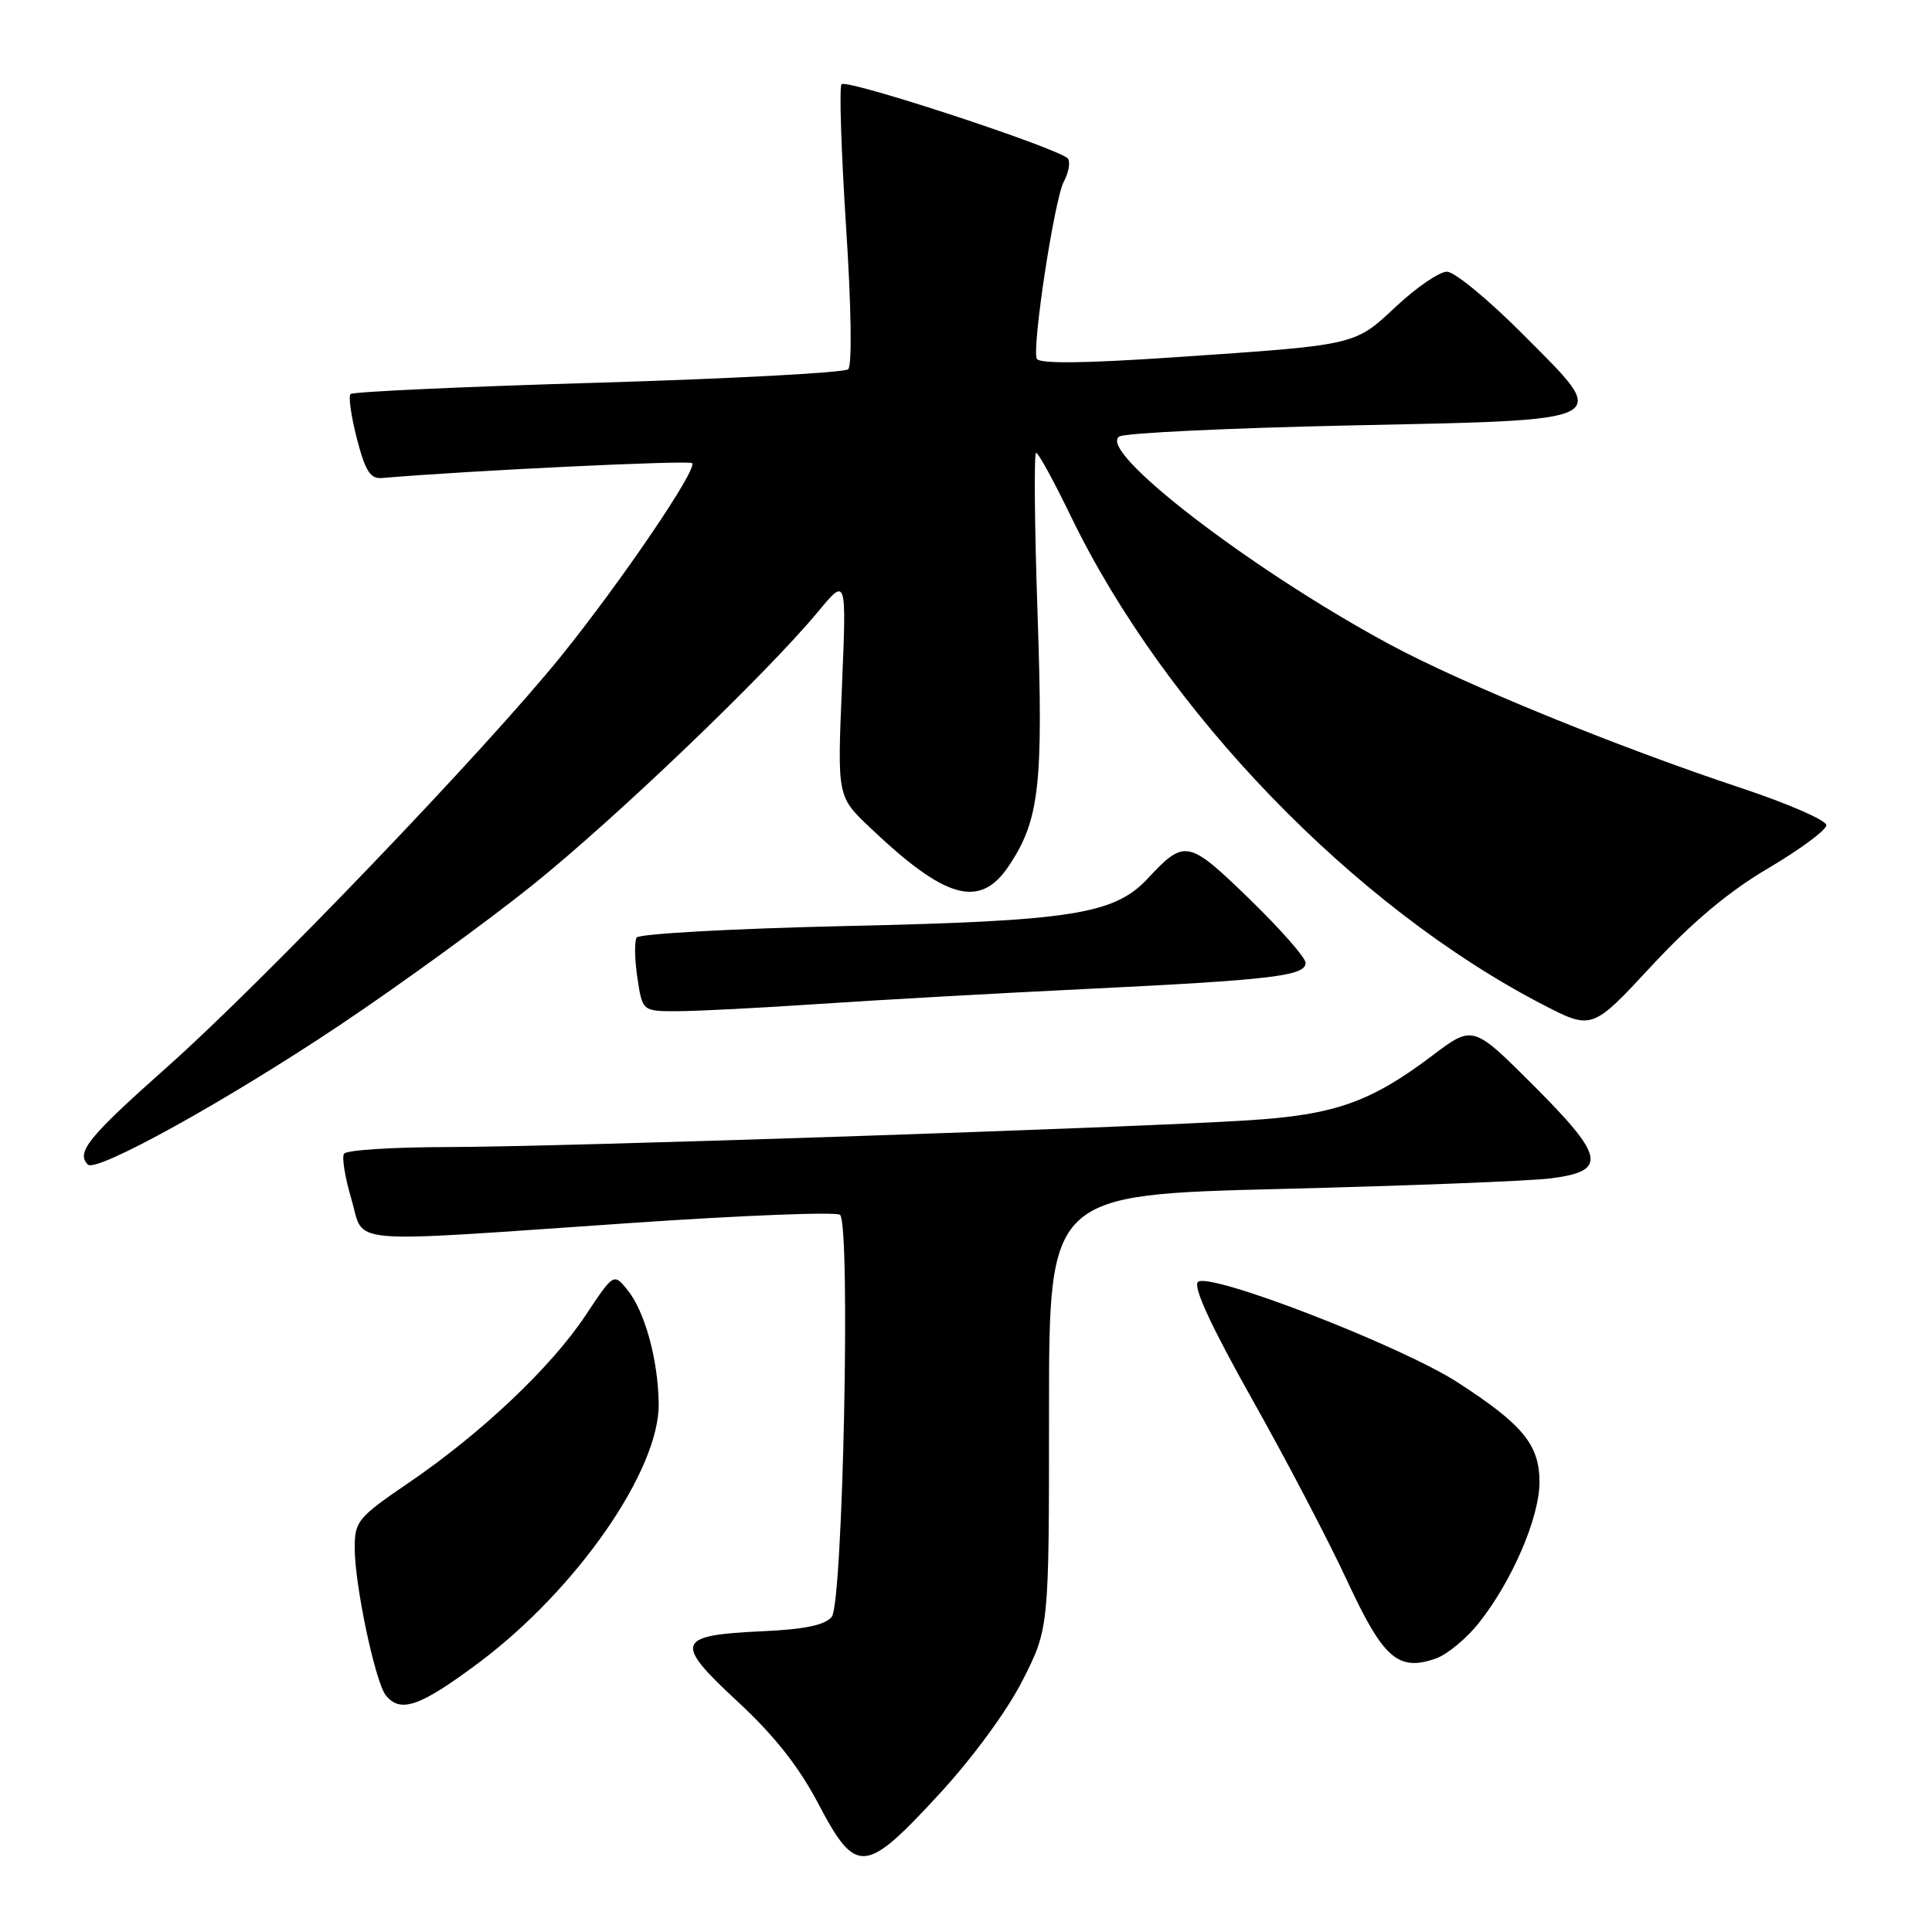 <?xml version="1.0" encoding="UTF-8" standalone="no"?>
<!DOCTYPE svg PUBLIC "-//W3C//DTD SVG 1.1//EN" "http://www.w3.org/Graphics/SVG/1.1/DTD/svg11.dtd" >
<svg xmlns="http://www.w3.org/2000/svg" xmlns:xlink="http://www.w3.org/1999/xlink" version="1.1" viewBox="0 0 256 256">
 <g >
 <path fill="currentColor"
d=" M 124.43 237.75 C 128.93 232.87 133.45 226.69 135.52 222.62 C 139.00 215.73 139.00 215.73 139.00 187.02 C 139.00 158.31 139.00 158.31 169.75 157.54 C 186.66 157.12 202.74 156.49 205.49 156.14 C 213.02 155.18 212.67 153.30 203.18 143.81 C 195.17 135.81 195.17 135.81 189.79 139.87 C 181.62 146.04 176.86 147.72 165.50 148.44 C 149.81 149.45 73.94 151.98 59.31 151.99 C 52.05 152.00 45.87 152.39 45.58 152.88 C 45.28 153.36 45.72 156.06 46.56 158.88 C 48.38 165.02 44.80 164.71 83.50 162.06 C 98.35 161.04 110.87 160.55 111.31 160.97 C 112.73 162.29 111.69 212.47 110.21 214.24 C 109.31 215.34 106.59 215.90 101.01 216.15 C 89.58 216.67 89.25 217.60 97.69 225.42 C 102.58 229.94 105.83 234.06 108.41 238.96 C 113.43 248.51 114.60 248.42 124.43 237.75 Z  M 63.39 220.36 C 76.39 210.65 87.39 194.83 87.28 186.00 C 87.21 180.18 85.45 173.78 83.15 170.93 C 81.32 168.68 81.32 168.68 77.60 174.28 C 73.05 181.14 63.83 189.87 54.22 196.43 C 47.41 201.07 47.00 201.57 47.00 205.11 C 47.00 210.04 49.74 222.99 51.15 224.68 C 53.10 227.03 55.68 226.11 63.39 220.36 Z  M 195.98 215.02 C 200.37 209.48 203.98 201.09 203.99 196.40 C 204.00 191.46 201.79 188.76 193.14 183.17 C 185.62 178.31 160.14 168.46 158.73 169.87 C 158.07 170.53 160.50 175.78 165.92 185.42 C 170.43 193.43 176.10 204.27 178.53 209.52 C 183.30 219.78 185.26 221.50 190.24 219.77 C 191.75 219.24 194.33 217.11 195.98 215.02 Z  M 45.00 135.85 C 52.98 130.51 64.45 122.18 70.50 117.33 C 81.59 108.43 101.54 89.32 108.44 81.00 C 112.17 76.50 112.17 76.50 111.56 91.02 C 110.95 105.54 110.95 105.54 115.23 109.61 C 125.30 119.20 129.84 120.46 133.67 114.74 C 137.73 108.68 138.26 104.05 137.48 81.26 C 137.08 69.57 137.00 60.00 137.29 60.00 C 137.59 60.00 139.66 63.79 141.90 68.42 C 154.40 94.24 179.45 120.16 204.38 133.09 C 210.95 136.49 210.95 136.49 218.83 128.00 C 224.26 122.15 229.10 118.10 234.36 115.01 C 238.56 112.53 242.00 109.98 242.00 109.34 C 242.00 108.69 236.94 106.49 230.75 104.43 C 214.26 98.96 193.70 90.56 184.02 85.32 C 165.63 75.39 145.16 59.61 148.34 57.83 C 149.16 57.37 162.80 56.72 178.66 56.38 C 214.43 55.61 213.53 56.09 201.79 44.29 C 197.25 39.73 192.73 36.00 191.73 36.00 C 190.73 36.00 187.73 38.05 185.05 40.55 C 179.43 45.81 179.94 45.69 155.63 47.34 C 143.51 48.16 137.64 48.22 137.37 47.52 C 136.74 45.88 139.72 26.39 140.96 24.07 C 141.58 22.91 141.84 21.55 141.53 21.04 C 140.77 19.81 112.24 10.42 111.51 11.16 C 111.19 11.48 111.46 19.93 112.10 29.93 C 112.80 40.58 112.92 48.45 112.39 48.93 C 111.90 49.38 96.99 50.18 79.25 50.71 C 61.51 51.23 46.76 51.91 46.45 52.21 C 46.15 52.52 46.53 55.18 47.29 58.13 C 48.39 62.39 49.07 63.47 50.59 63.34 C 62.36 62.34 91.29 60.96 91.71 61.37 C 92.46 62.12 82.47 76.85 74.43 86.84 C 64.50 99.17 34.89 130.06 22.14 141.39 C 11.71 150.65 10.04 152.71 11.64 154.31 C 12.76 155.42 29.96 145.90 45.00 135.85 Z  M 108.50 133.03 C 116.20 132.51 132.18 131.61 144.00 131.04 C 168.59 129.84 173.00 129.32 173.00 127.58 C 173.00 126.90 169.65 123.09 165.55 119.11 C 157.43 111.24 156.99 111.15 152.06 116.43 C 147.64 121.15 141.97 122.04 112.21 122.70 C 97.20 123.04 84.67 123.73 84.36 124.23 C 84.05 124.73 84.09 127.14 84.46 129.57 C 85.12 134.00 85.12 134.00 89.81 133.99 C 92.39 133.98 100.80 133.55 108.50 133.03 Z "/>
</g>
</svg>